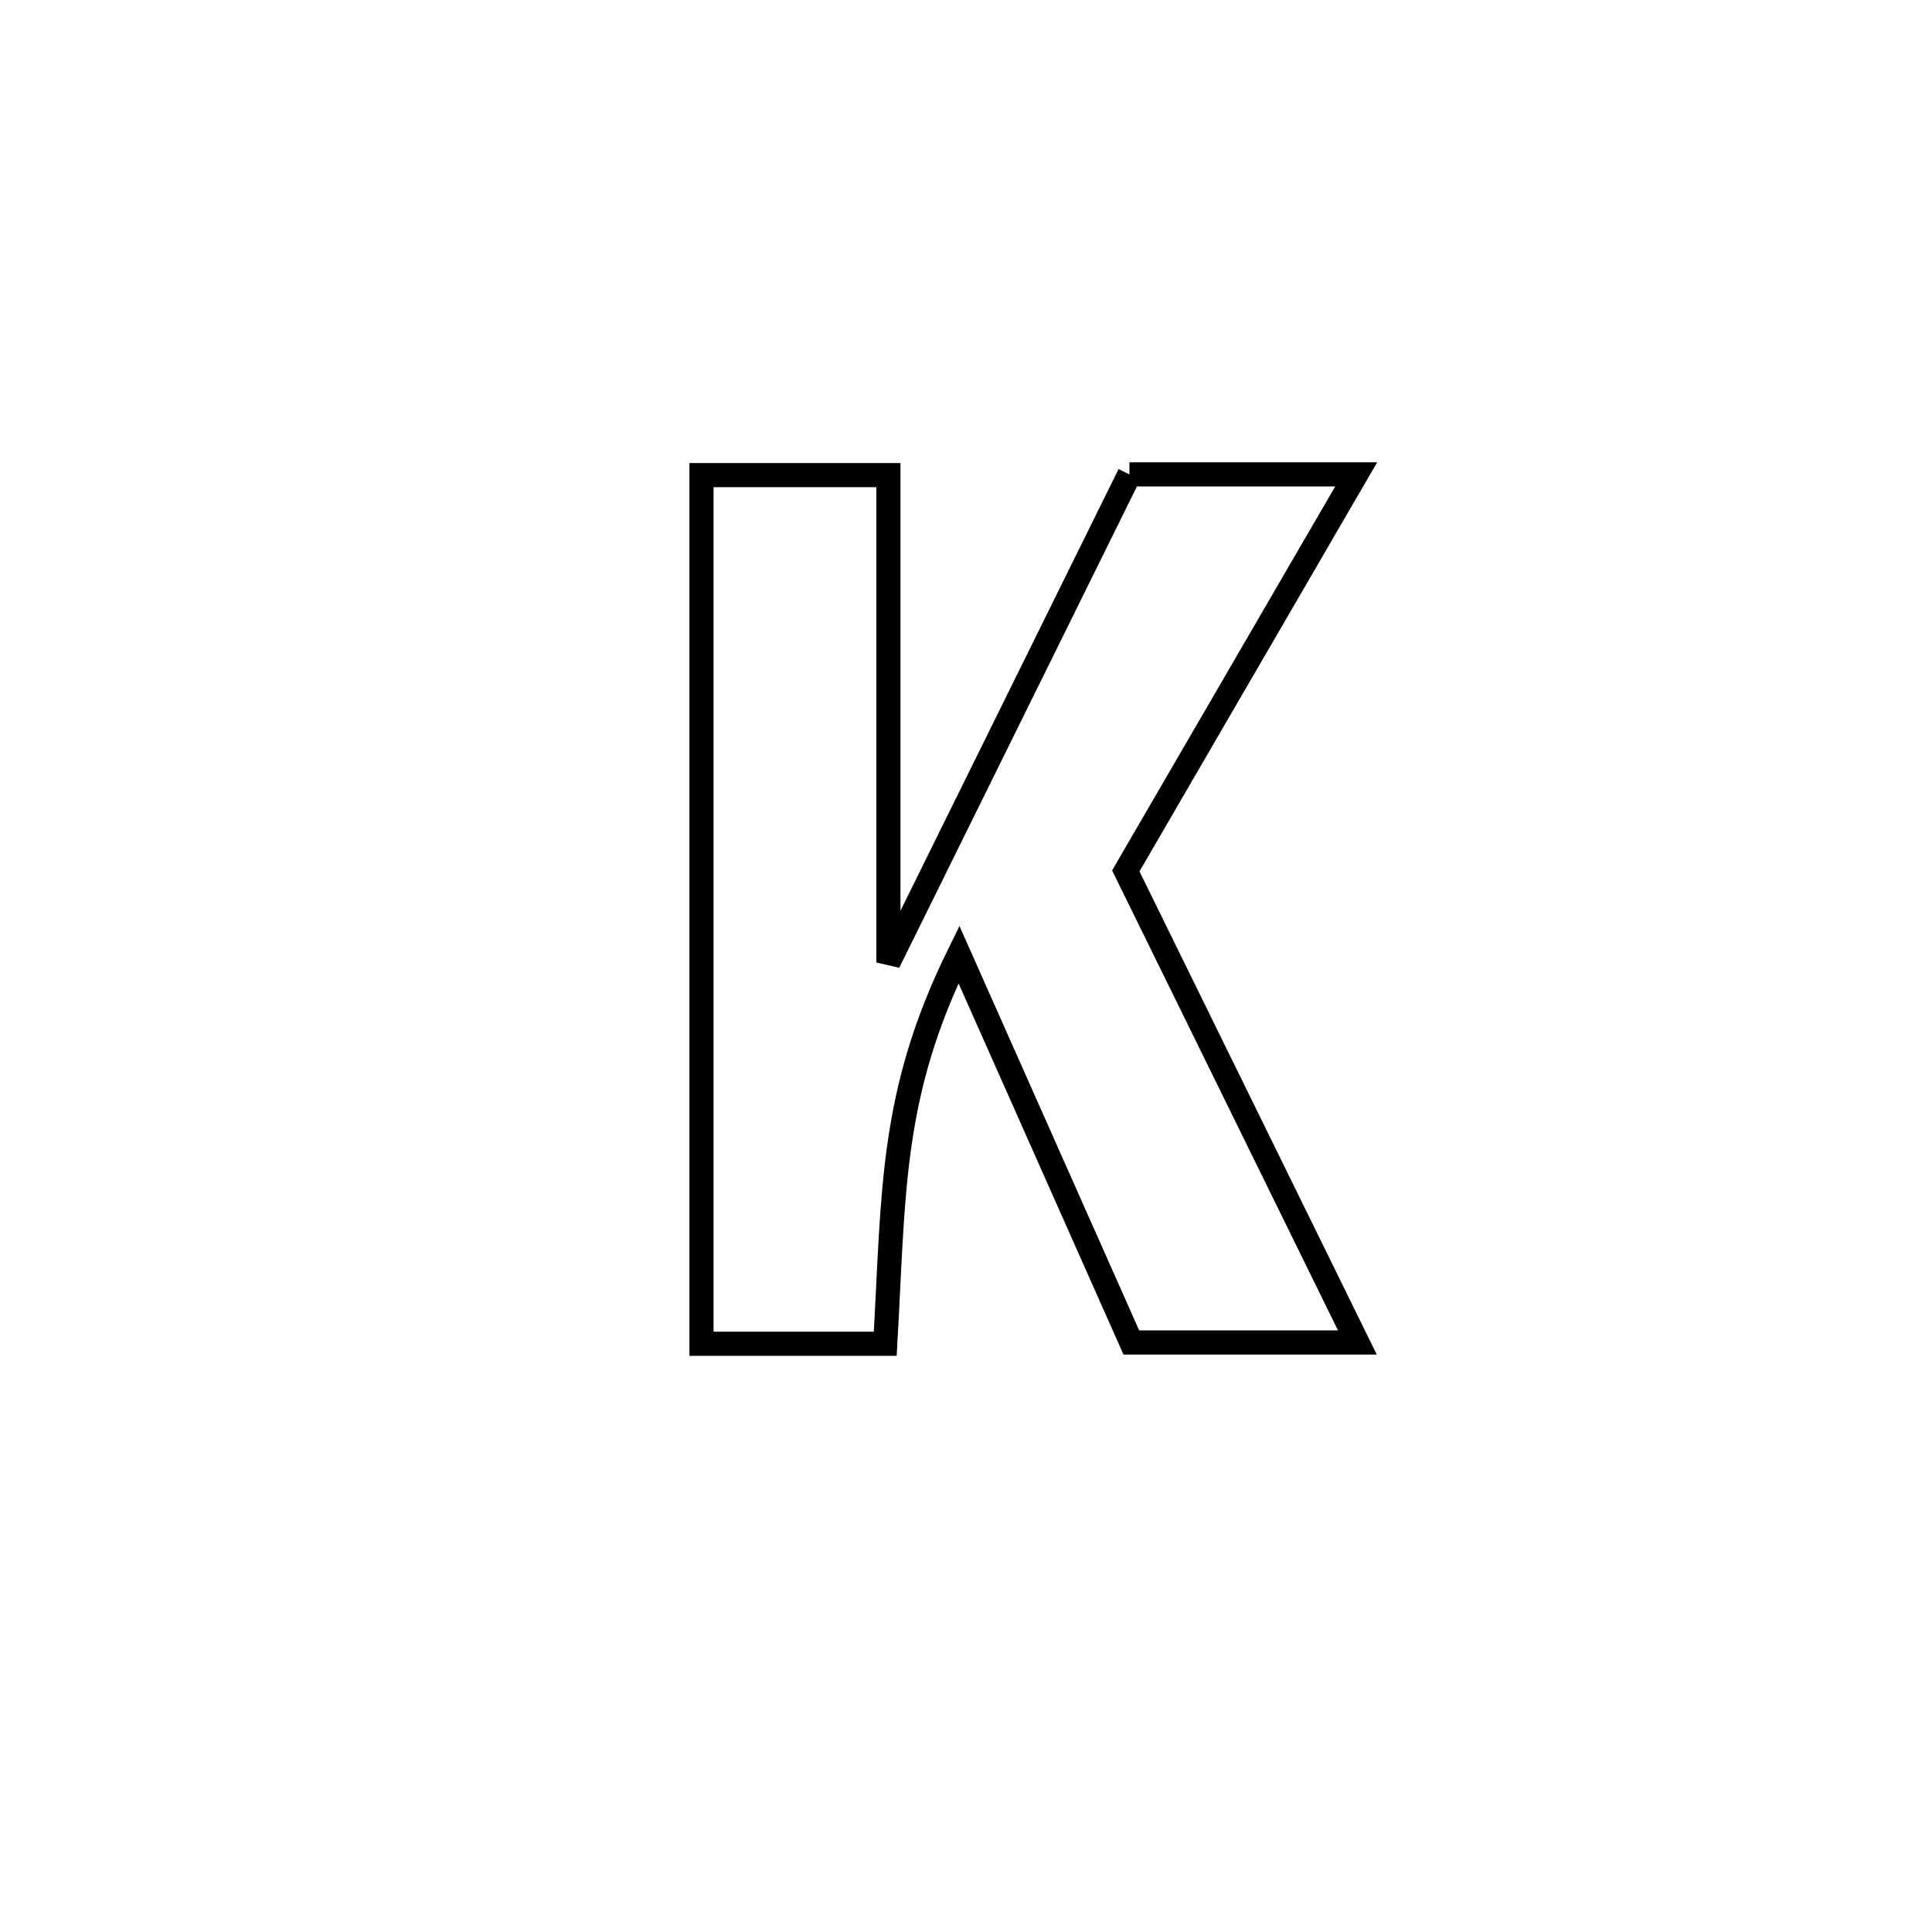 <svg xmlns="http://www.w3.org/2000/svg" viewBox="0.0 0.0 24.0 24.0" height="200px" width="200px"><path fill="none" stroke="black" stroke-width=".3" stroke-opacity="1.0"  filling="0" d="M14.03 5.893 L14.03 5.893 C14.969 5.893 15.908 5.893 16.847 5.893 L16.847 5.893 C15.893 7.535 14.939 9.177 13.985 10.819 L13.985 10.819 C14.944 12.772 15.903 14.725 16.862 16.677 L16.862 16.677 C15.926 16.677 14.99 16.677 14.054 16.677 L14.054 16.677 C13.34 15.071 12.626 13.464 11.912 11.857 L11.912 11.857 C11.059 13.59 11.105 14.787 10.997 16.693 L10.997 16.693 C10.236 16.693 9.475 16.693 8.714 16.693 L8.714 16.693 C8.714 14.894 8.714 13.096 8.714 11.298 C8.714 9.499 8.714 7.701 8.714 5.902 L8.714 5.902 C9.488 5.902 10.262 5.902 11.036 5.902 L11.036 5.902 C11.036 7.92 11.036 9.938 11.036 11.956 L11.036 11.956 C12.034 9.935 13.032 7.914 14.03 5.893 L14.03 5.893"></path></svg>